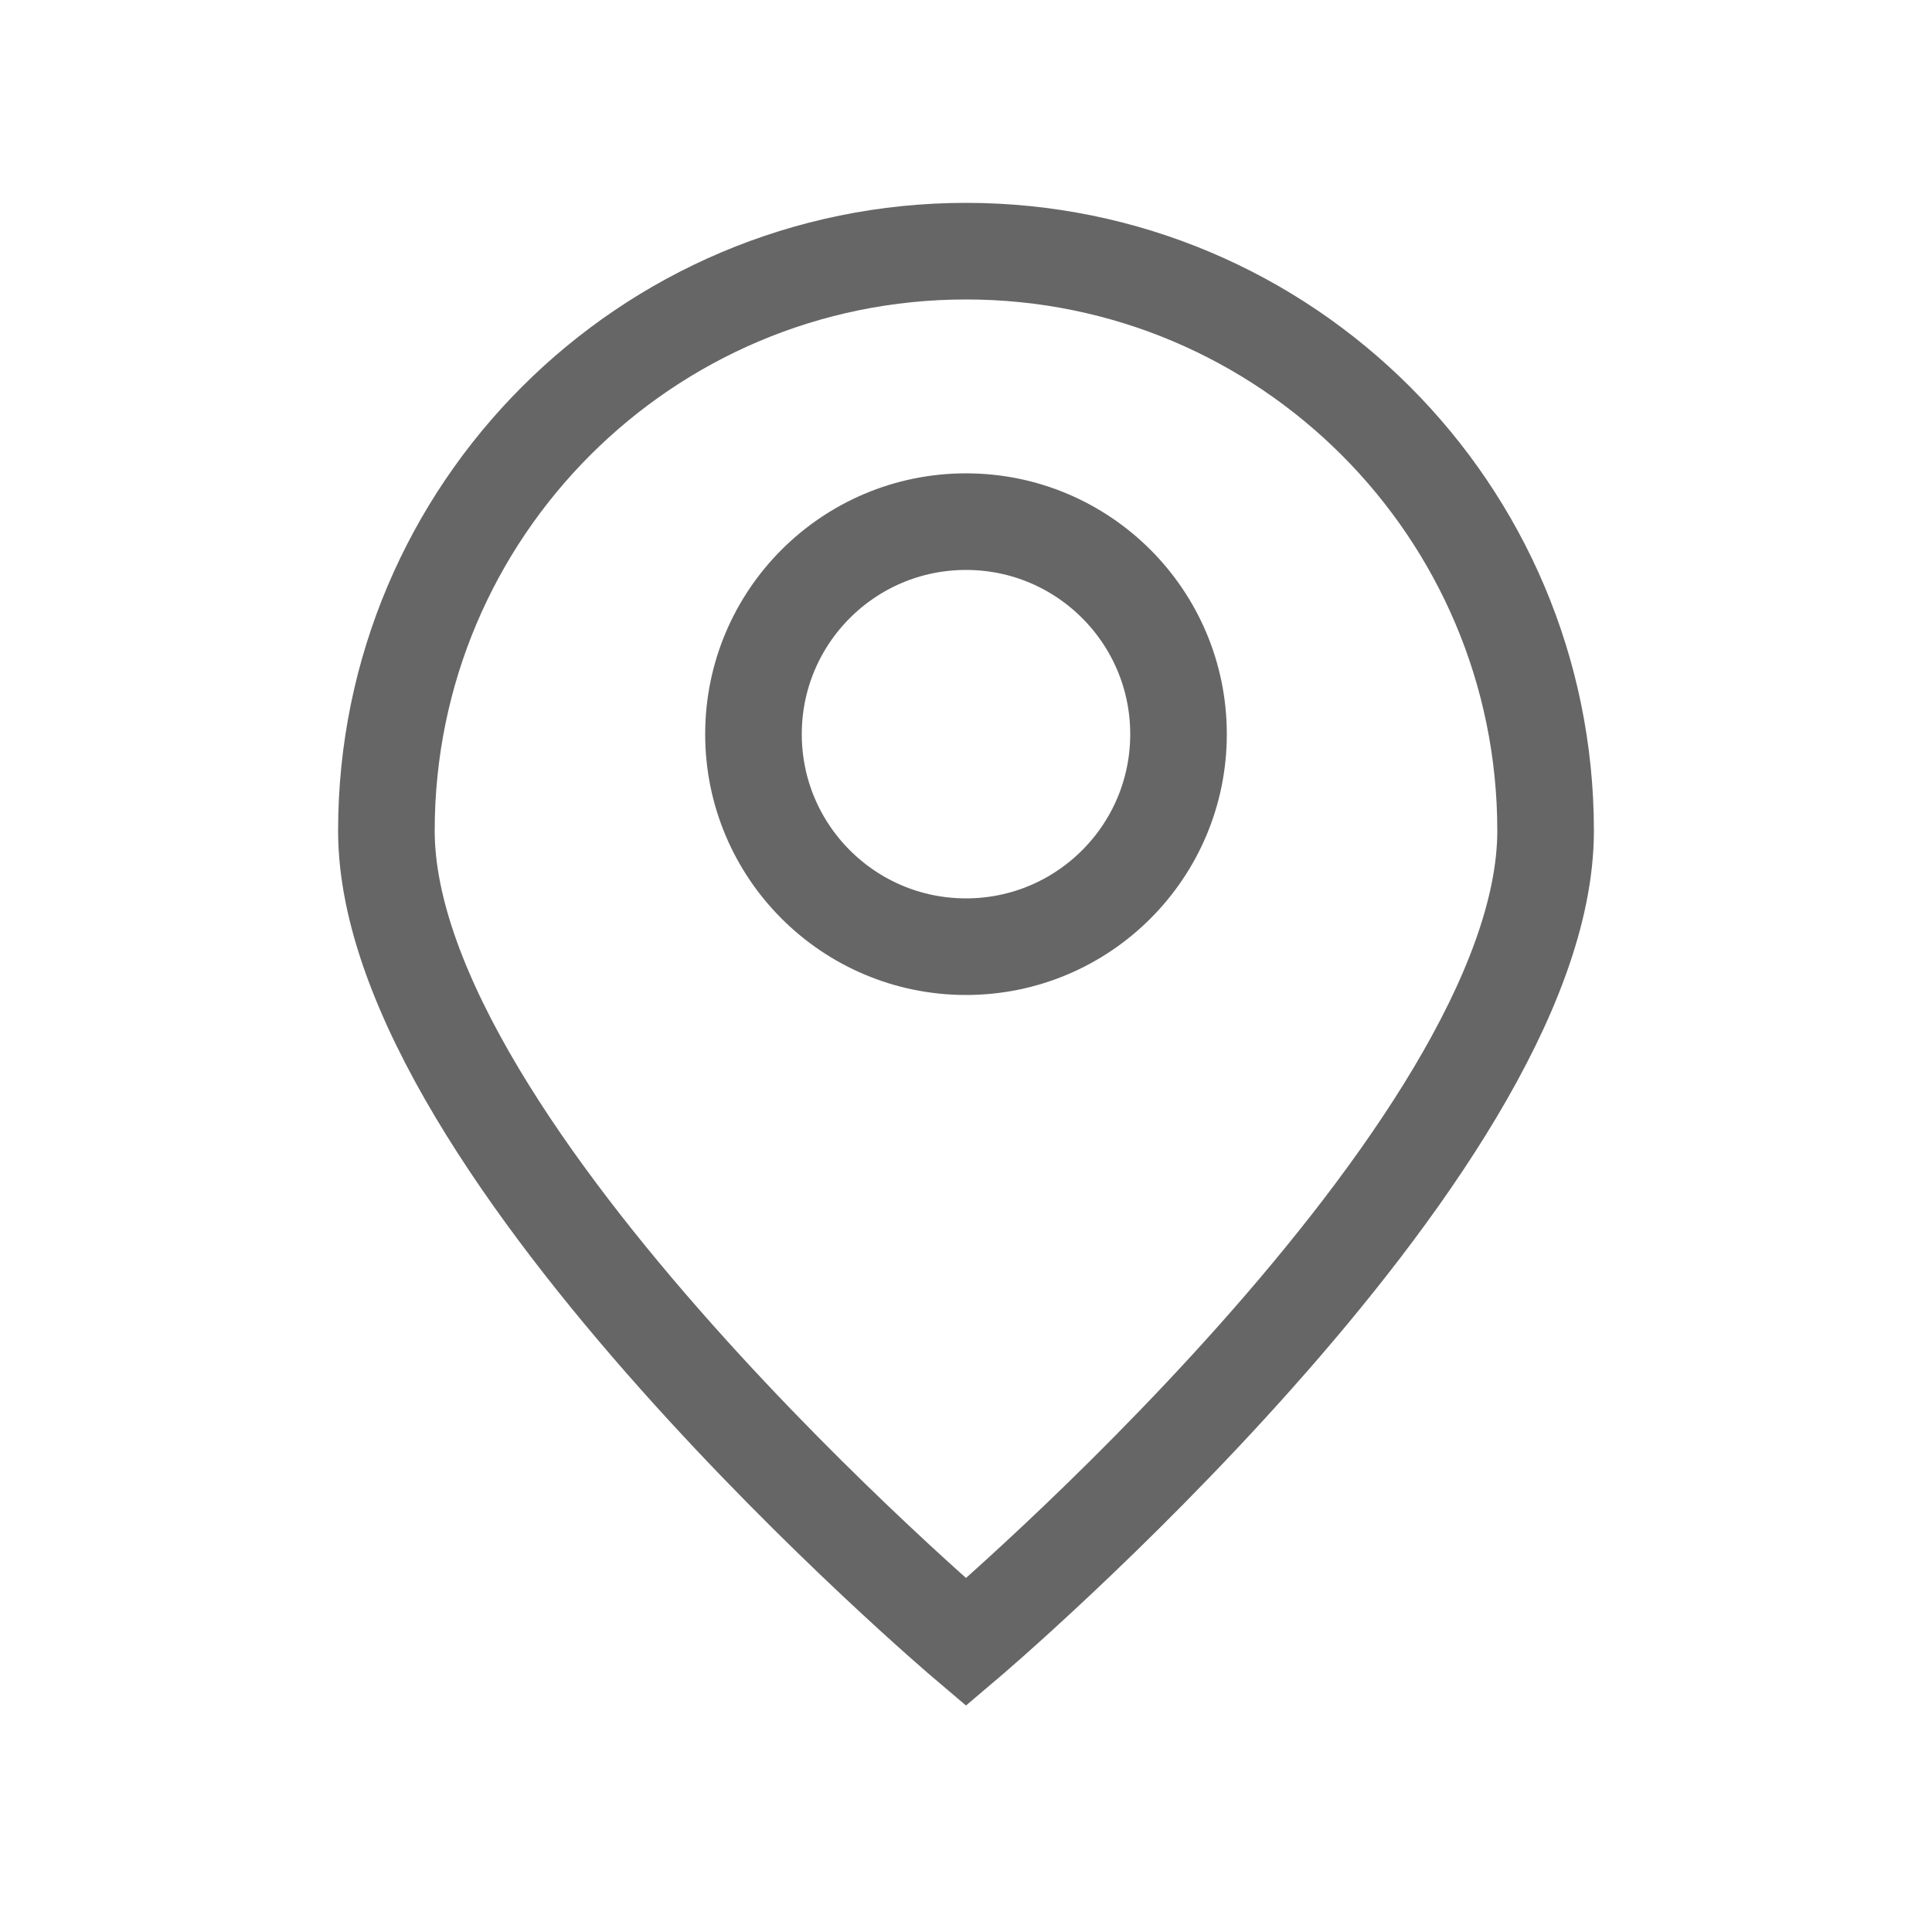 <svg xmlns="http://www.w3.org/2000/svg" xmlns:xlink="http://www.w3.org/1999/xlink" viewBox="0 0 100 100" version="1.1" x="0px" y="0px">
    <title>Location</title>
    <desc>Created with Sketch.</desc>
    <g stroke="none" stroke-width="1" fill="none" fill-rule="evenodd">
        <g stroke="#666666" stroke-width="5">
            <circle cx="50" cy="38" r="11" />
            <path d="M50,85 C50,85 80,59.569 80,43 C80,26.431 66.569,13 50,13 C33.431,13 20,26.431 20,43 C20,59.569 50,85 50,85 Z" />
        </g>
    </g>
</svg>